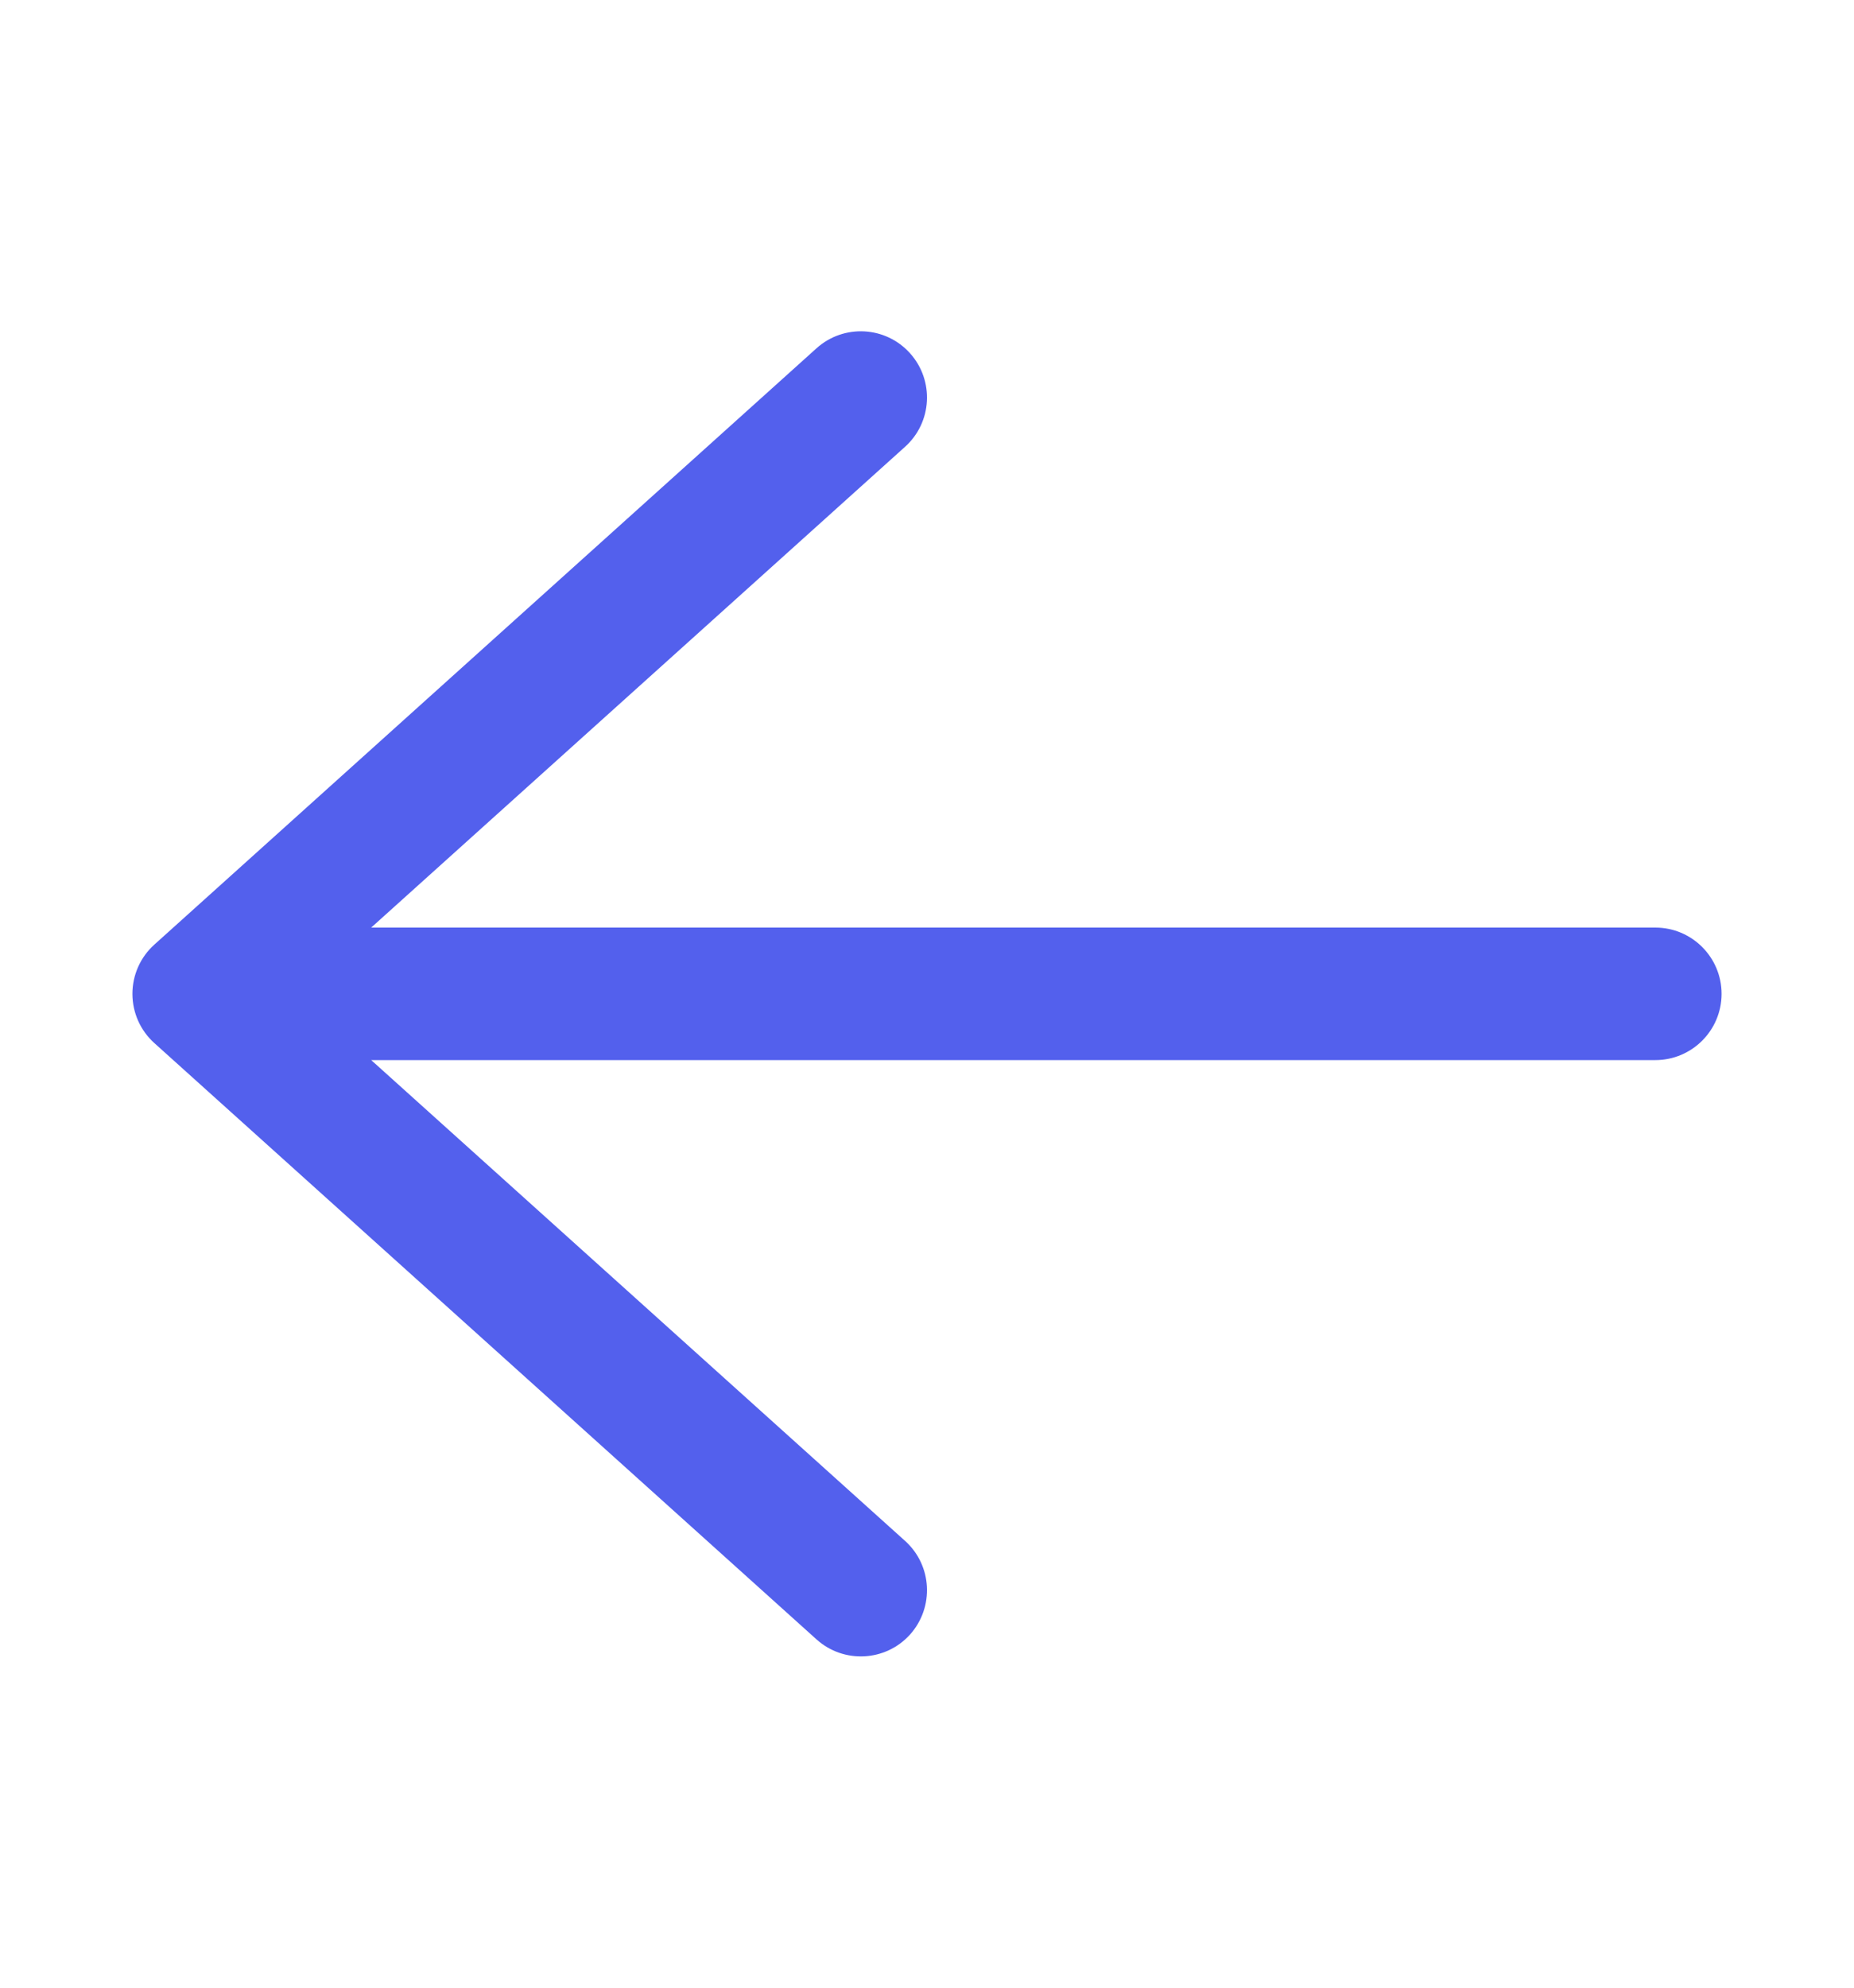 <svg width="14" height="15" viewBox="0 0 14 15" fill="none" xmlns="http://www.w3.org/2000/svg">
<g id="Arrow Left">
<path id="Shape" d="M12.5 8C12.776 8 13 7.776 13 7.5C13 7.224 12.776 7 12.5 7L2.803 7L6.834 3.372C7.04 3.187 7.056 2.871 6.872 2.666C6.687 2.46 6.371 2.444 6.166 2.628L1.166 7.128C1.06 7.223 1 7.358 1 7.5C1 7.642 1.06 7.777 1.166 7.872L6.166 12.372C6.371 12.556 6.687 12.54 6.872 12.335C7.056 12.129 7.04 11.813 6.834 11.628L2.803 8L12.5 8Z" fill="#5360ED"/>
</g>
</svg>
